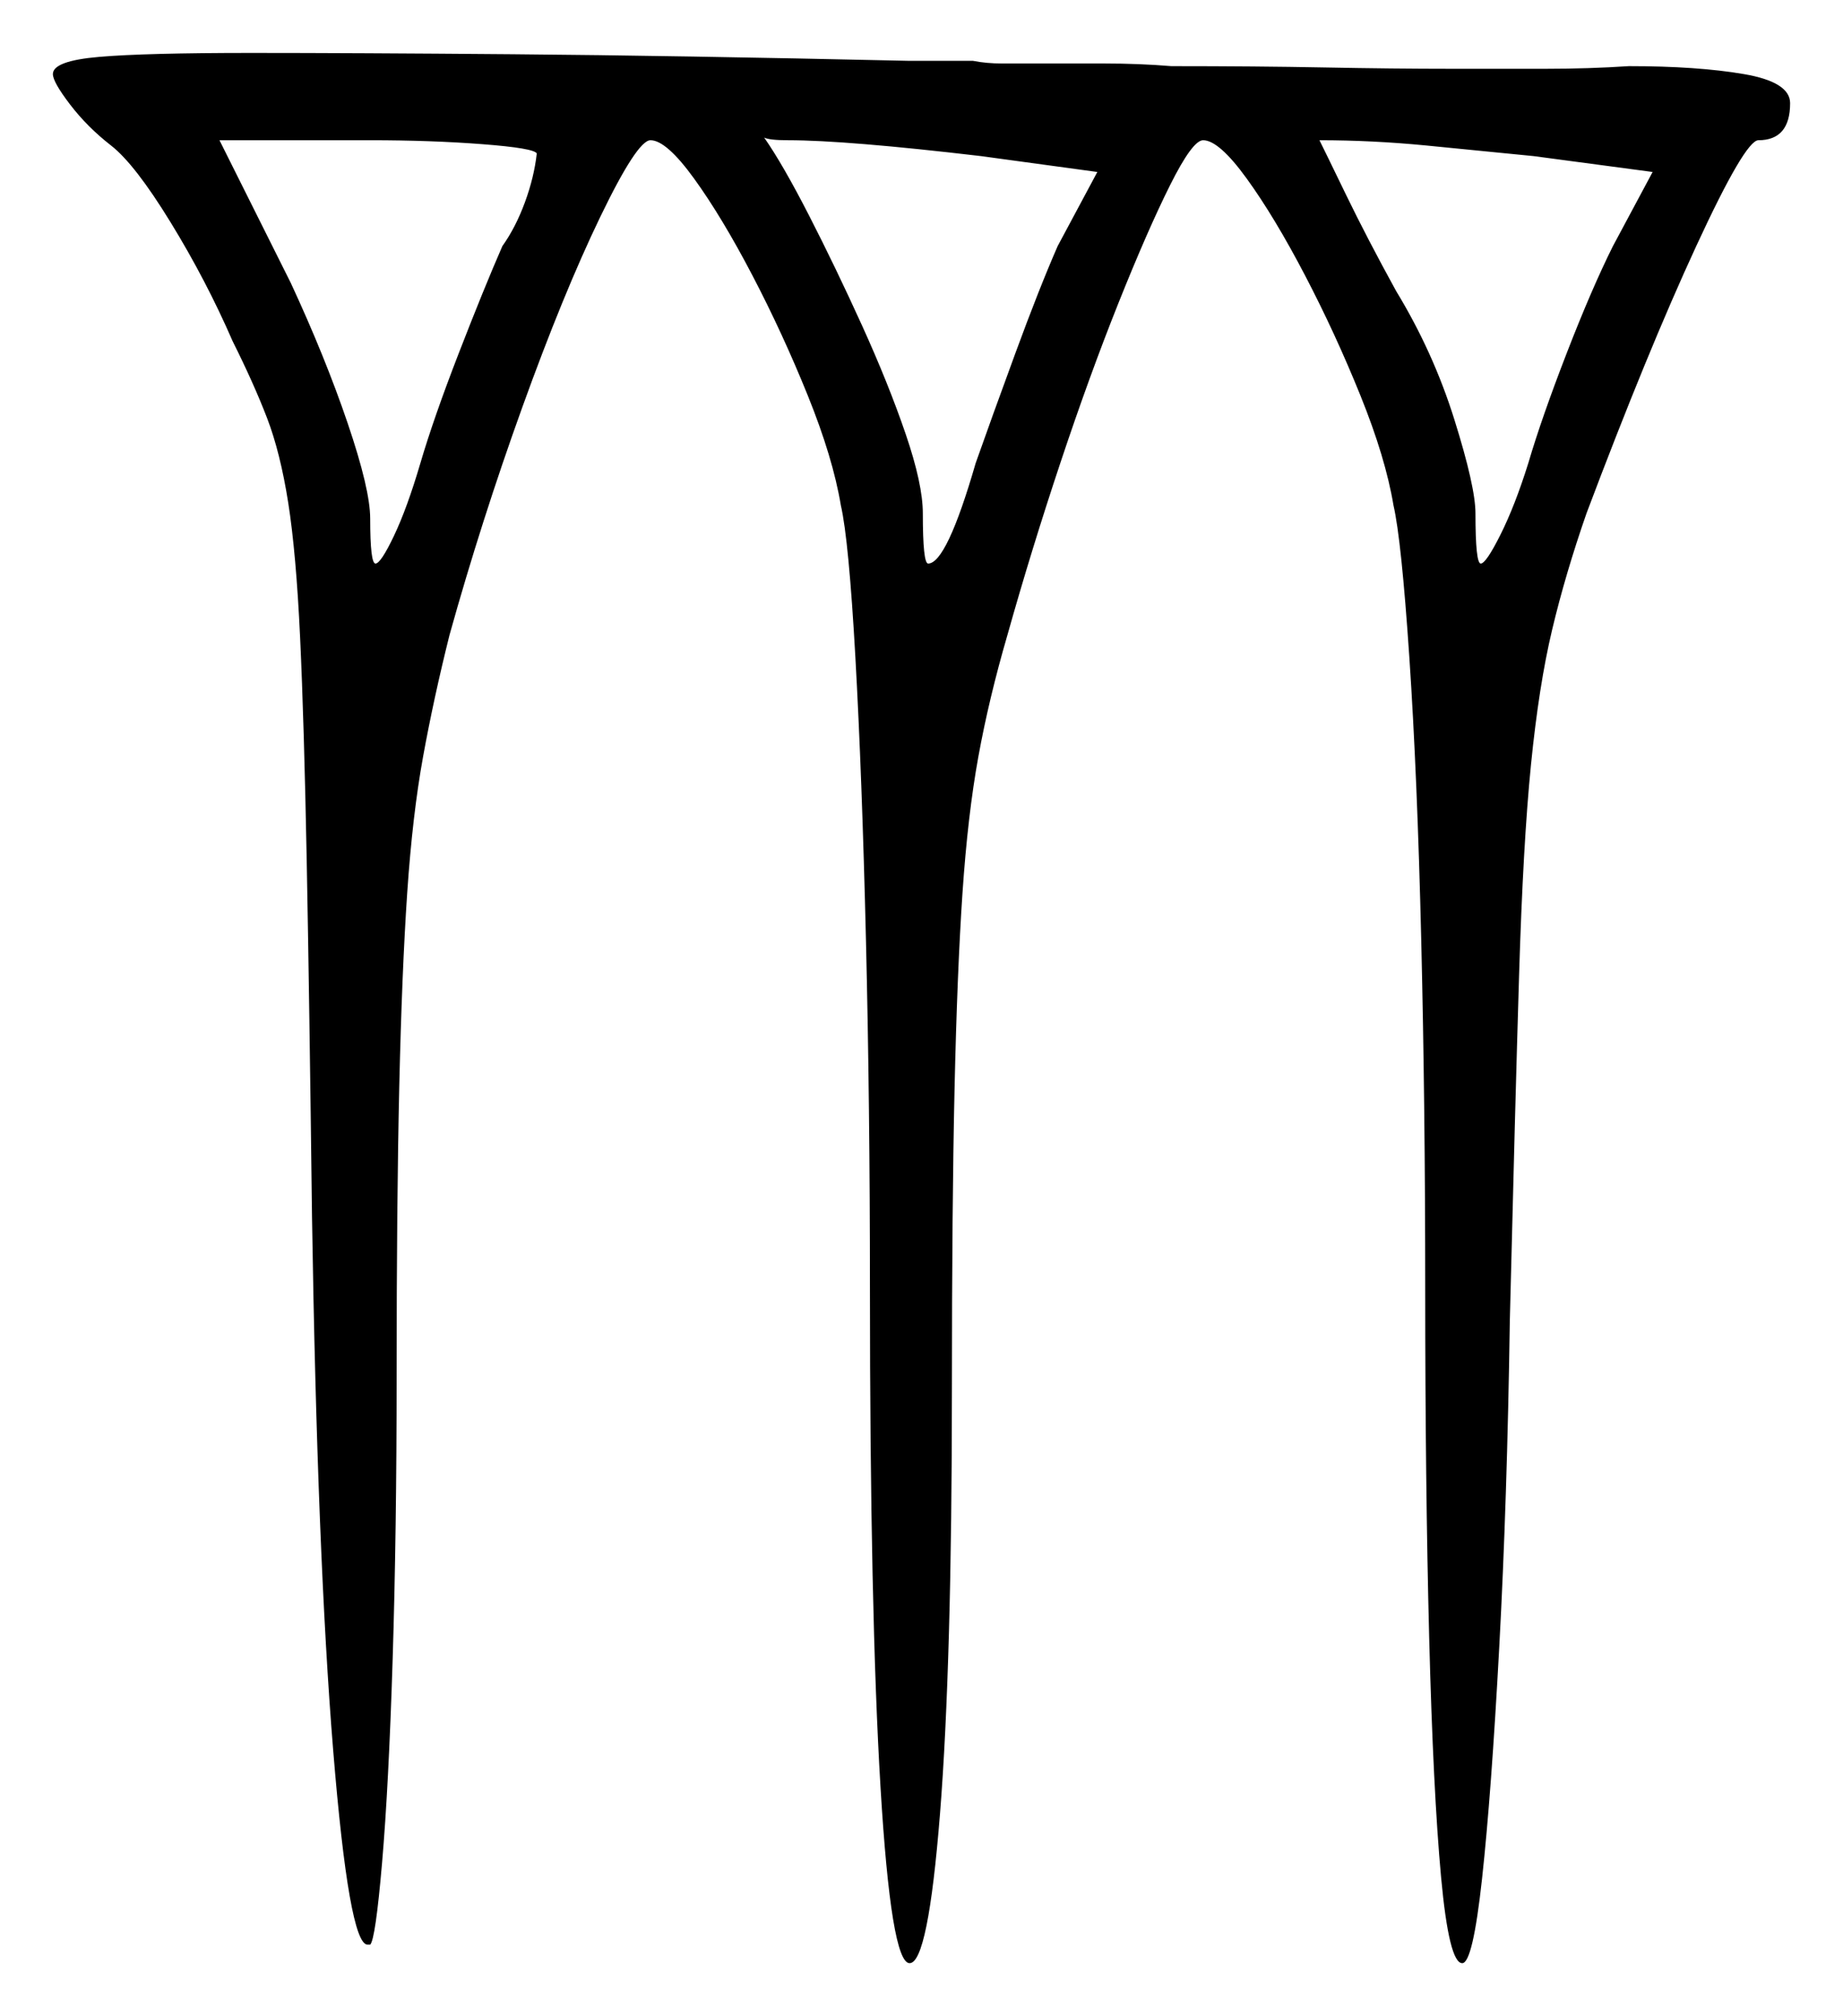 <svg xmlns="http://www.w3.org/2000/svg" width="348.5" height="381.0" viewBox="0 0 348.5 381.0"><path d="M101.5 29.0Q101.0 28.0 91.25 27.25Q81.5 26.5 70.0 26.5H41.5L55.0 53.5Q61.5 67.5 65.75 80.0Q70.0 92.5 70.0 98.0Q70.0 106.5 71.0 106.5Q72.0 106.5 74.5 101.25Q77.0 96.0 79.5 87.5Q82.0 79.0 86.75 66.75Q91.5 54.5 95.0 46.5Q97.5 43.0 99.25 38.25Q101.0 33.5 101.5 29.0ZM207.5 32.5 185.5 29.5Q160.0 26.5 149.0 26.5Q145.5 26.5 144.5 26.0Q148.0 31.0 153.0 40.75Q158.0 50.5 163.0 61.5Q168.0 72.5 171.25 82.0Q174.5 91.5 174.5 97.0Q174.5 106.5 175.5 106.5Q179.0 106.5 184.5 87.5Q187.5 79.0 192.0 66.75Q196.5 54.5 200.0 46.5ZM312.5 32.5 290.0 29.5Q280.0 28.5 269.75 27.5Q259.5 26.5 249.5 26.5Q250.5 28.5 254.5 36.75Q258.5 45.0 264.0 55.0Q271.0 66.5 275.0 79.25Q279.0 92.0 279.0 97.0Q279.0 106.5 280.0 106.5Q281.0 106.5 283.75 101.0Q286.5 95.5 289.0 87.5Q291.5 79.0 296.25 66.75Q301.0 54.5 305.0 46.5ZM10.0 14.0Q10.0 11.5 18.75 10.75Q27.5 10.0 47.5 10.0Q66.5 10.0 97.0 10.25Q127.5 10.5 172.0 11.5H184.0Q186.5 12.0 189.5 12.0Q192.5 12.0 195.0 12.0Q202.0 12.0 208.75 12.0Q215.5 12.0 221.5 12.5Q237.5 12.5 250.5 12.75Q263.5 13.0 274.5 13.0Q284.0 13.0 292.25 13.0Q300.5 13.0 308.0 12.5Q321.0 12.5 329.75 14.0Q338.5 15.5 338.5 19.5Q338.5 26.5 332.5 26.5Q330.0 26.5 320.75 46.5Q311.5 66.5 300.0 97.0Q296.0 108.5 293.5 119.0Q291.0 129.5 289.5 144.5Q288.0 159.5 287.25 184.25Q286.5 209.0 285.5 249.5Q285.0 283.5 283.5 311.25Q282.0 339.0 280.25 355.0Q278.5 371.0 276.5 371.0Q274.0 371.0 272.5 354.75Q271.0 338.5 270.25 309.5Q269.5 280.5 269.5 243.5Q269.5 209.0 268.75 177.75Q268.0 146.5 266.5 124.25Q265.0 102.0 263.5 95.5Q262.0 86.5 257.25 74.75Q252.5 63.0 246.75 52.0Q241.0 41.0 235.75 33.75Q230.5 26.5 227.5 26.5Q225.5 26.5 221.25 35.0Q217.0 43.5 211.5 57.25Q206.0 71.0 200.5 87.5Q195.0 104.0 190.5 120.0Q187.0 132.0 185.0 143.0Q183.0 154.0 182.0 168.75Q181.0 183.5 180.5 205.75Q180.0 228.0 180.0 262.5Q180.0 314.5 177.75 342.75Q175.5 371.0 172.0 371.0Q168.5 371.0 166.5 337.75Q164.5 304.5 164.5 243.5Q164.5 209.0 163.75 177.75Q163.0 146.5 161.75 124.25Q160.5 102.0 159.0 95.5Q157.5 86.5 152.75 74.75Q148.0 63.0 142.25 52.0Q136.5 41.0 131.25 33.75Q126.0 26.5 123.0 26.5Q120.5 26.5 113.5 41.0Q106.5 55.5 98.75 77.0Q91.0 98.5 85.0 120.0Q82.0 132.0 80.0 143.0Q78.0 154.0 77.0 168.75Q76.0 183.5 75.5 205.25Q75.0 227.0 75.0 260.0Q75.0 289.5 74.25 313.5Q73.5 337.5 72.25 352.0Q71.0 366.5 70.0 367.5H69.5Q66.0 367.5 63.0 330.75Q60.0 294.0 59.0 230.0Q58.5 189.0 58.0 162.75Q57.5 136.5 56.75 120.5Q56.0 104.5 54.5 95.0Q53.0 85.5 50.5 79.0Q48.0 72.5 44.0 64.5Q39.0 53.0 32.25 42.0Q25.5 31.0 21.0 27.5Q16.5 24.0 13.25 19.75Q10.0 15.5 10.0 14.0Z" fill="black" /></svg>